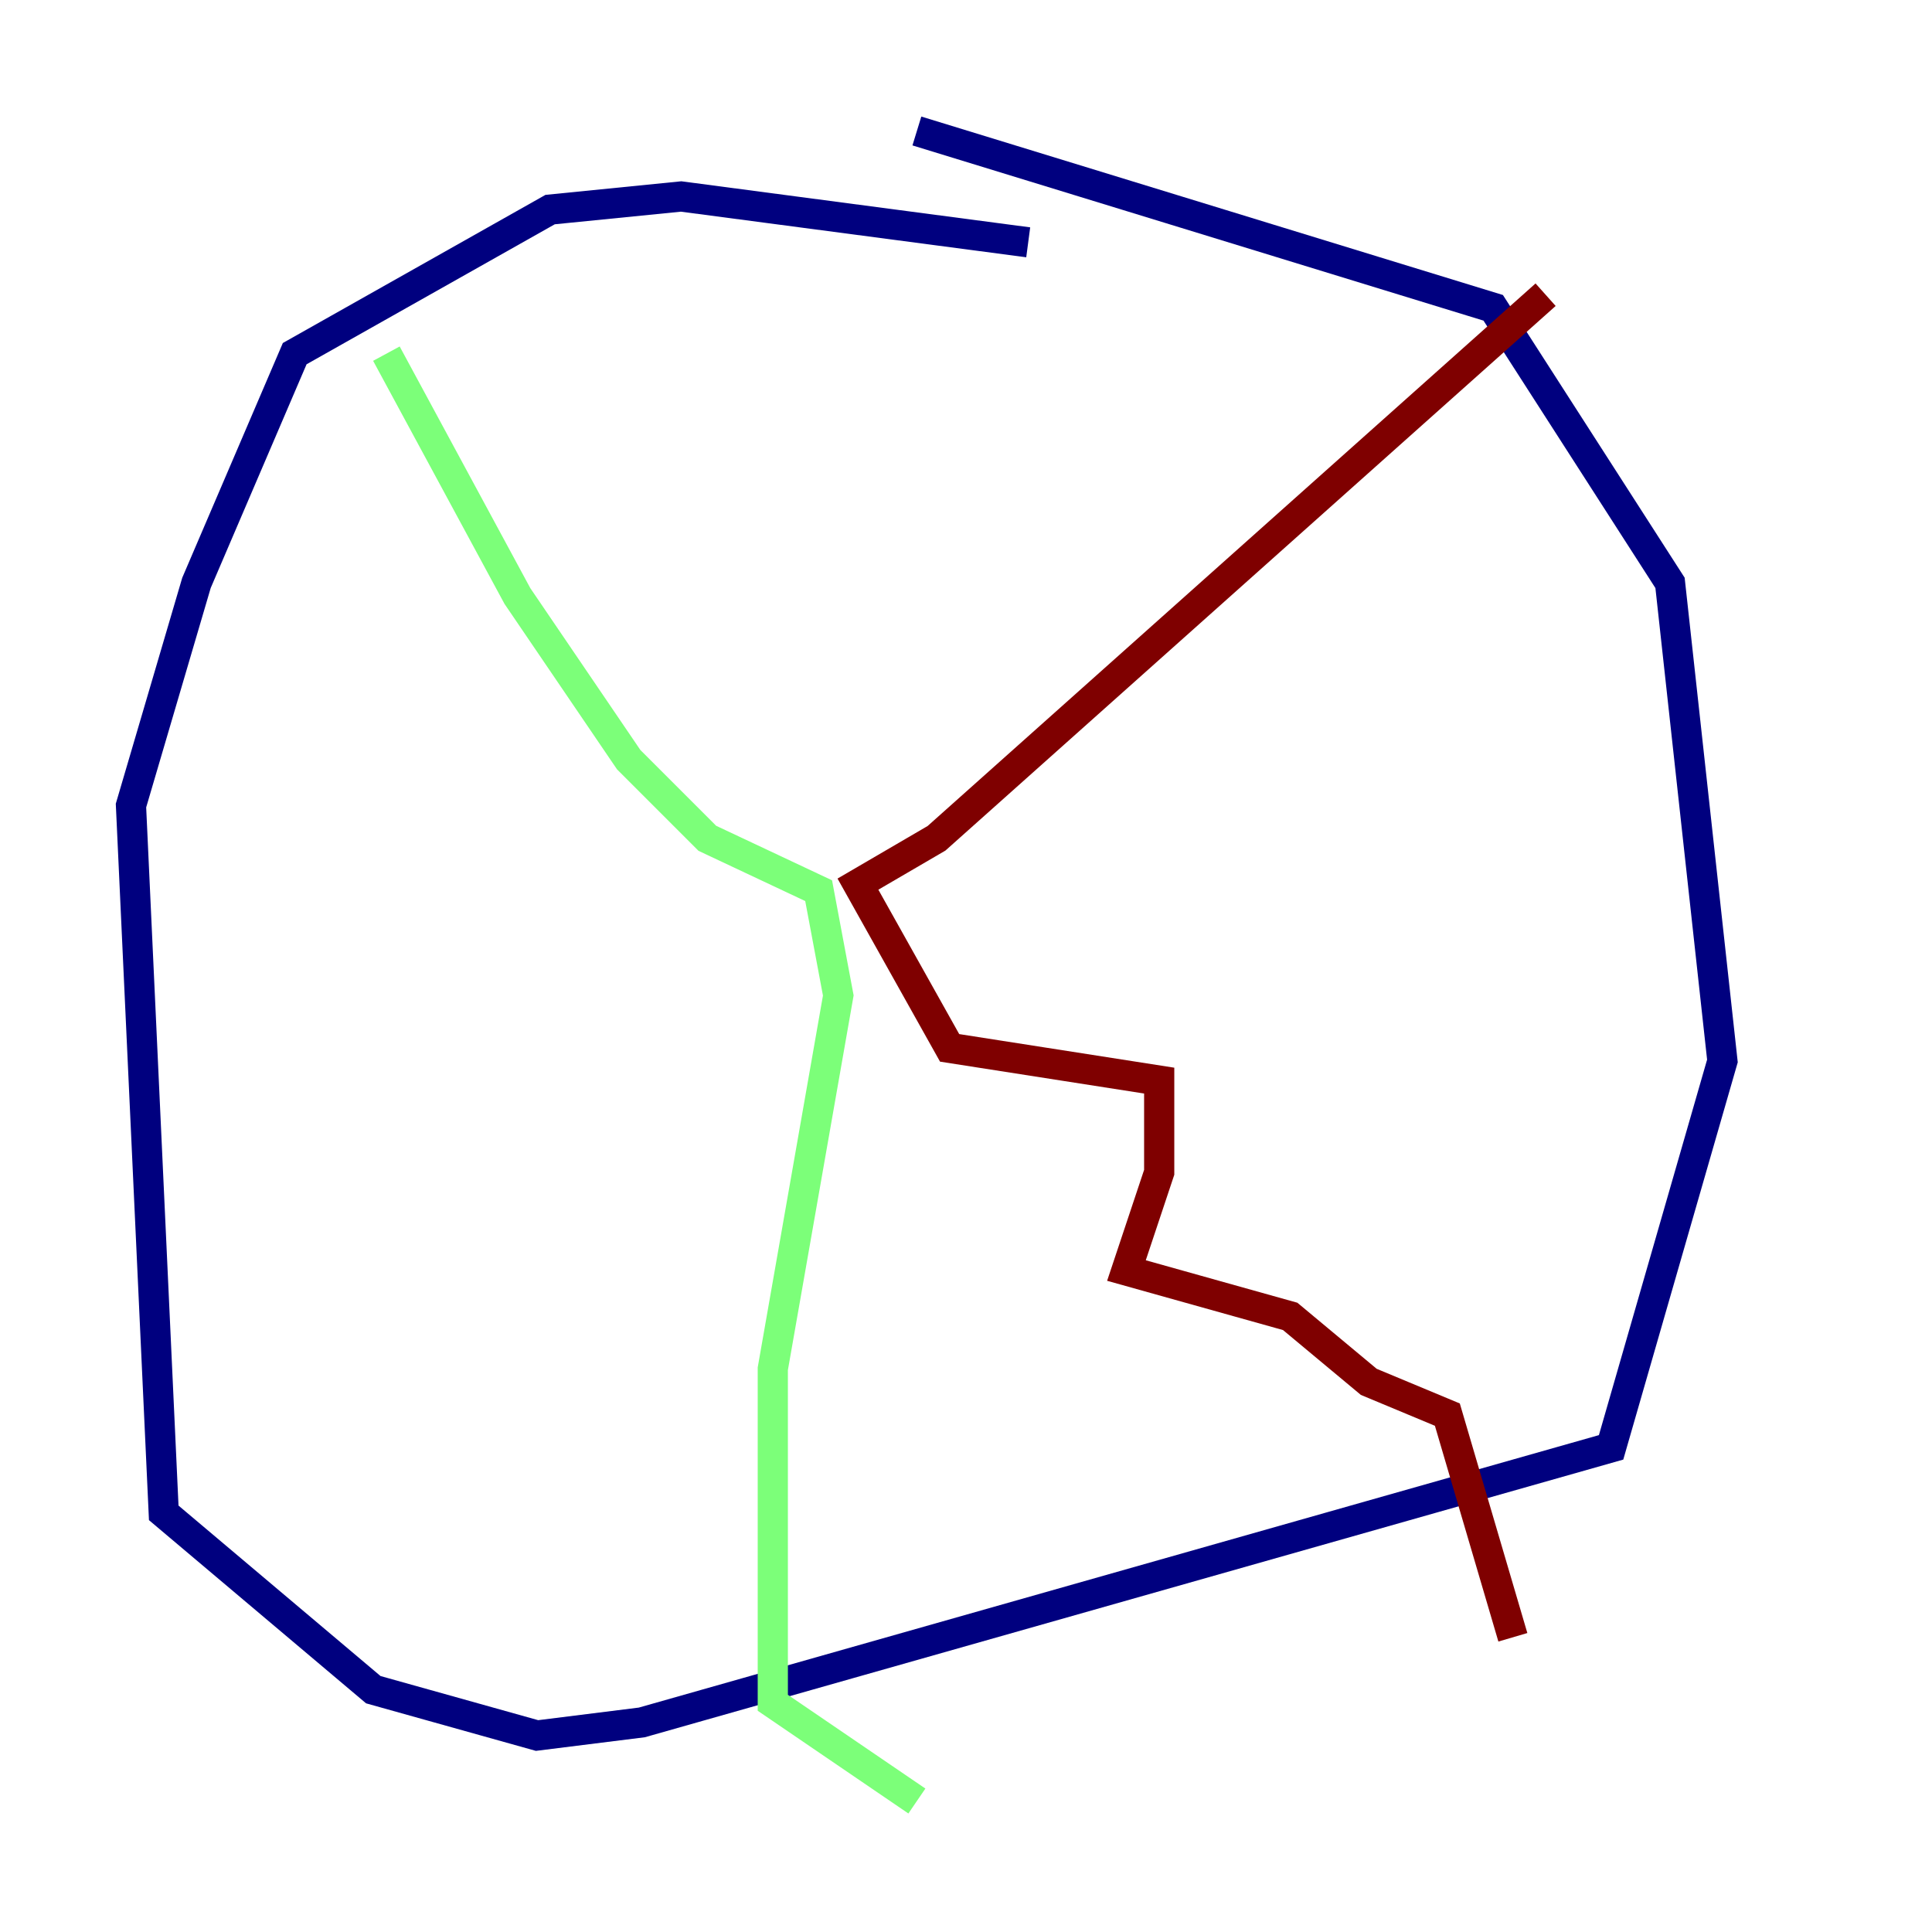 <?xml version="1.0" encoding="utf-8" ?>
<svg baseProfile="tiny" height="128" version="1.2" viewBox="0,0,128,128" width="128" xmlns="http://www.w3.org/2000/svg" xmlns:ev="http://www.w3.org/2001/xml-events" xmlns:xlink="http://www.w3.org/1999/xlink"><defs /><polyline fill="none" points="68.122,16.054 45.125,13.017 36.447,13.885 19.525,23.43 13.017,38.617 8.678,53.37 10.848,100.231 24.732,111.946 35.58,114.983 42.522,114.115 106.739,95.891 114.115,70.291 110.644,38.617 98.929,20.393 60.746,8.678" stroke="#00007f" stroke-width="2" /><polyline fill="none" points="25.6,23.43 34.278,39.485 41.654,50.332 46.861,55.539 54.237,59.01 55.539,65.953 51.2,90.685 51.2,112.814 60.746,119.322" stroke="#7cff79" stroke-width="2" /><polyline fill="none" points="102.4,19.525 62.047,55.539 56.841,58.576 62.915,69.424 76.8,71.593 76.8,77.668 74.63,84.176 85.478,87.214 90.685,91.552 95.891,93.722 100.231,108.475" stroke="#7f0000" stroke-width="2" /></svg>